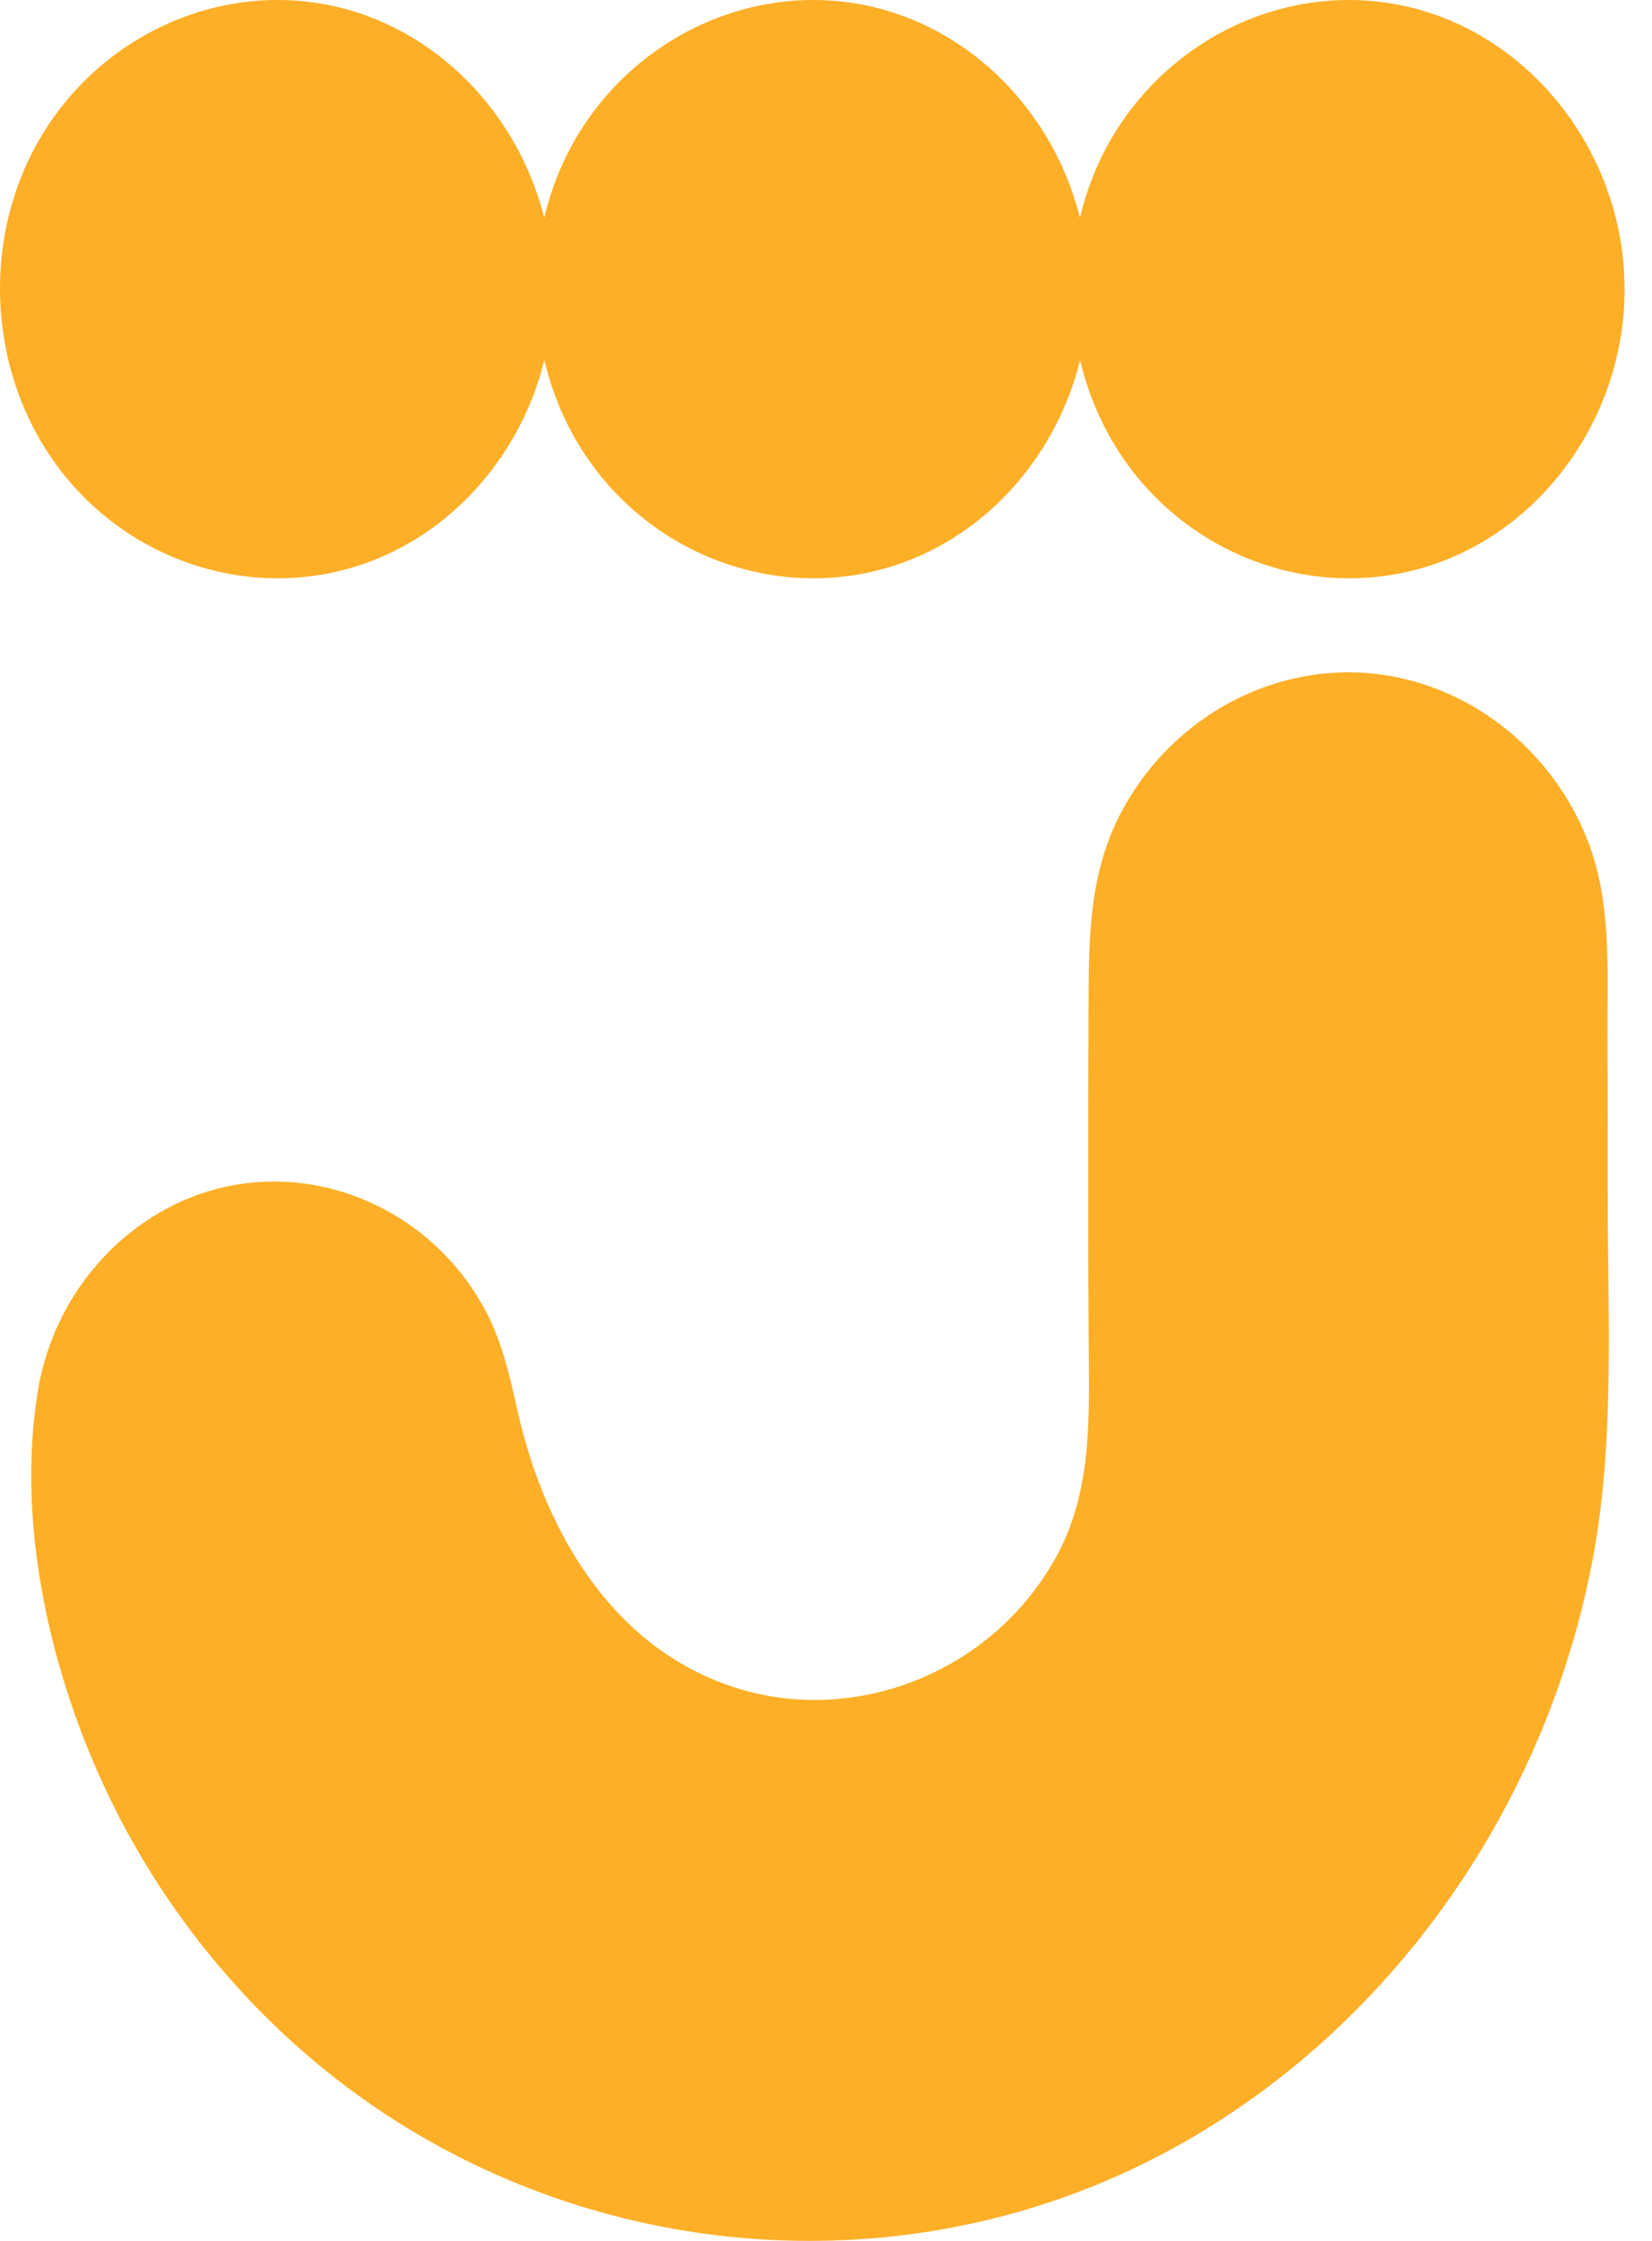 <svg width="59" height="80" viewBox="0 0 59 80" fill="none" xmlns="http://www.w3.org/2000/svg">
<g clip-path="url(#clip0_1801_5274)">
<path d="M50.051 0.19C46.005 -0.641 41.795 1.307 39.665 4.994C39.162 5.868 38.8 6.807 38.57 7.773C37.631 4.012 34.675 0.963 30.921 0.19C26.875 -0.641 22.662 1.307 20.532 4.994C20.029 5.868 19.666 6.807 19.437 7.773C18.494 4.016 15.542 0.963 11.788 0.19C7.742 -0.641 3.529 1.307 1.398 4.994C-0.739 8.697 -0.399 13.551 2.234 16.887C4.864 20.218 9.321 21.513 13.216 20.048C16.319 18.881 18.634 16.122 19.441 12.859C19.788 14.313 20.428 15.696 21.368 16.887C23.997 20.218 28.454 21.513 32.349 20.048C35.452 18.881 37.768 16.122 38.574 12.859C38.922 14.313 39.562 15.696 40.501 16.887C43.131 20.218 47.588 21.513 51.482 20.048C55.362 18.587 58.022 14.633 58.022 10.324C58.018 5.458 54.626 1.133 50.051 0.19Z" fill="#FDAF27"/>
<path d="M18.482 50.361C19.488 54.855 22.052 59.049 26.538 60.332C30.799 61.55 35.548 59.575 37.741 55.543C39.058 53.124 38.892 50.388 38.881 47.709C38.873 45.904 38.862 44.103 38.866 42.298C38.866 40.312 38.866 38.325 38.877 36.342C38.888 33.799 38.818 31.329 40.031 29.022C41.706 25.829 45.039 23.866 48.519 24.009C52.033 24.156 55.236 26.459 56.634 29.834C57.563 32.075 57.404 34.506 57.411 36.891C57.419 38.858 57.419 40.83 57.419 42.797C57.419 47.048 57.674 51.481 56.882 55.667C55.051 65.357 48.627 73.79 39.92 77.674C31.213 81.559 20.901 80.519 13.053 74.992C9.184 72.267 5.996 68.499 3.895 64.143C1.82 59.834 0.562 54.45 1.357 49.626C1.953 46.032 4.671 43.094 8.093 42.36C11.647 41.599 15.368 43.315 17.221 46.573C17.894 47.752 18.186 49.035 18.482 50.361Z" fill="#FDAF27"/>
</g>
<defs>
<clipPath id="clip0_1801_5274">
<rect width="58.022" height="80" fill="white"/>
</clipPath>
</defs>
</svg>
